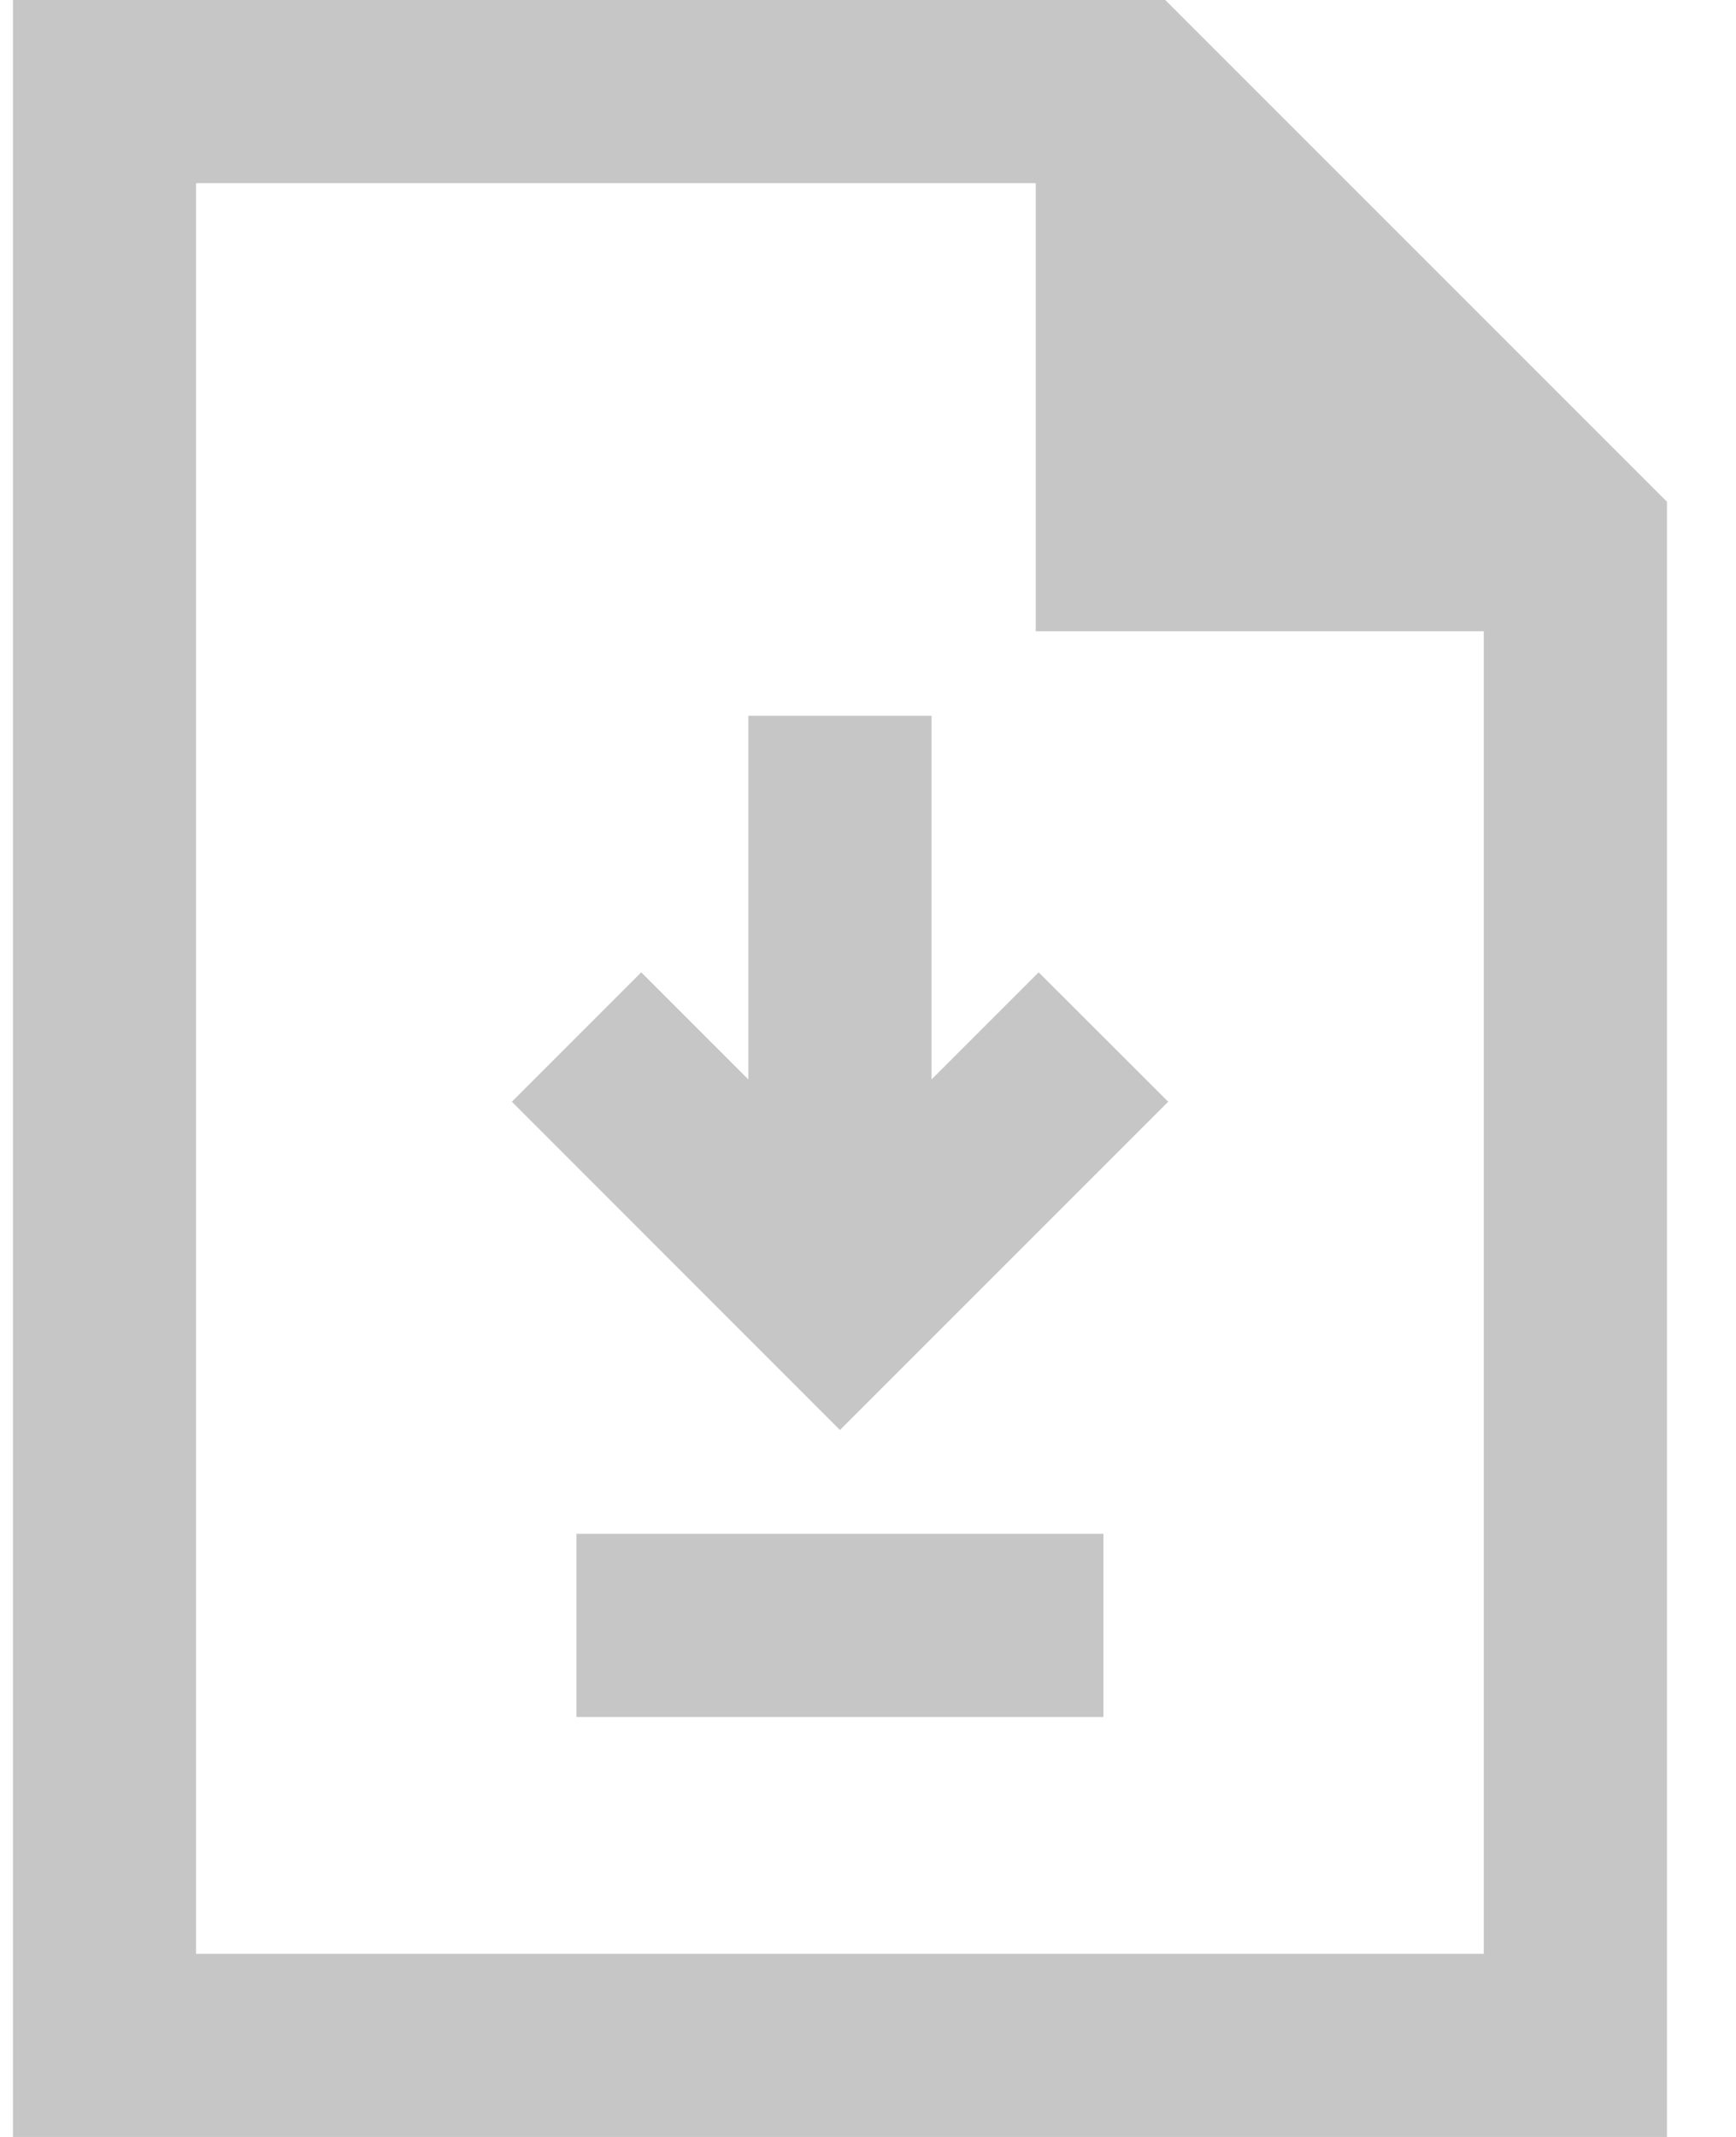 <svg width="13" height="16" viewBox="0 0 13 16" fill="none" xmlns="http://www.w3.org/2000/svg">
<path d="M8.726 0H0.097V16H12.483V3.757L8.726 0ZM1.468 14.629V1.371H7.756V4.726H11.111V14.629H1.468Z" fill="#C6C6C6"/>
<path d="M6.976 8.082V5.359H5.604V8.082L4.802 7.28L3.833 8.249L6.29 10.707L8.748 8.249L7.778 7.28L6.976 8.082Z" fill="#C6C6C6"/>
<path d="M8.263 11.484H4.317V12.856H8.263V11.484Z" fill="#C6C6C6"/>
</svg>
